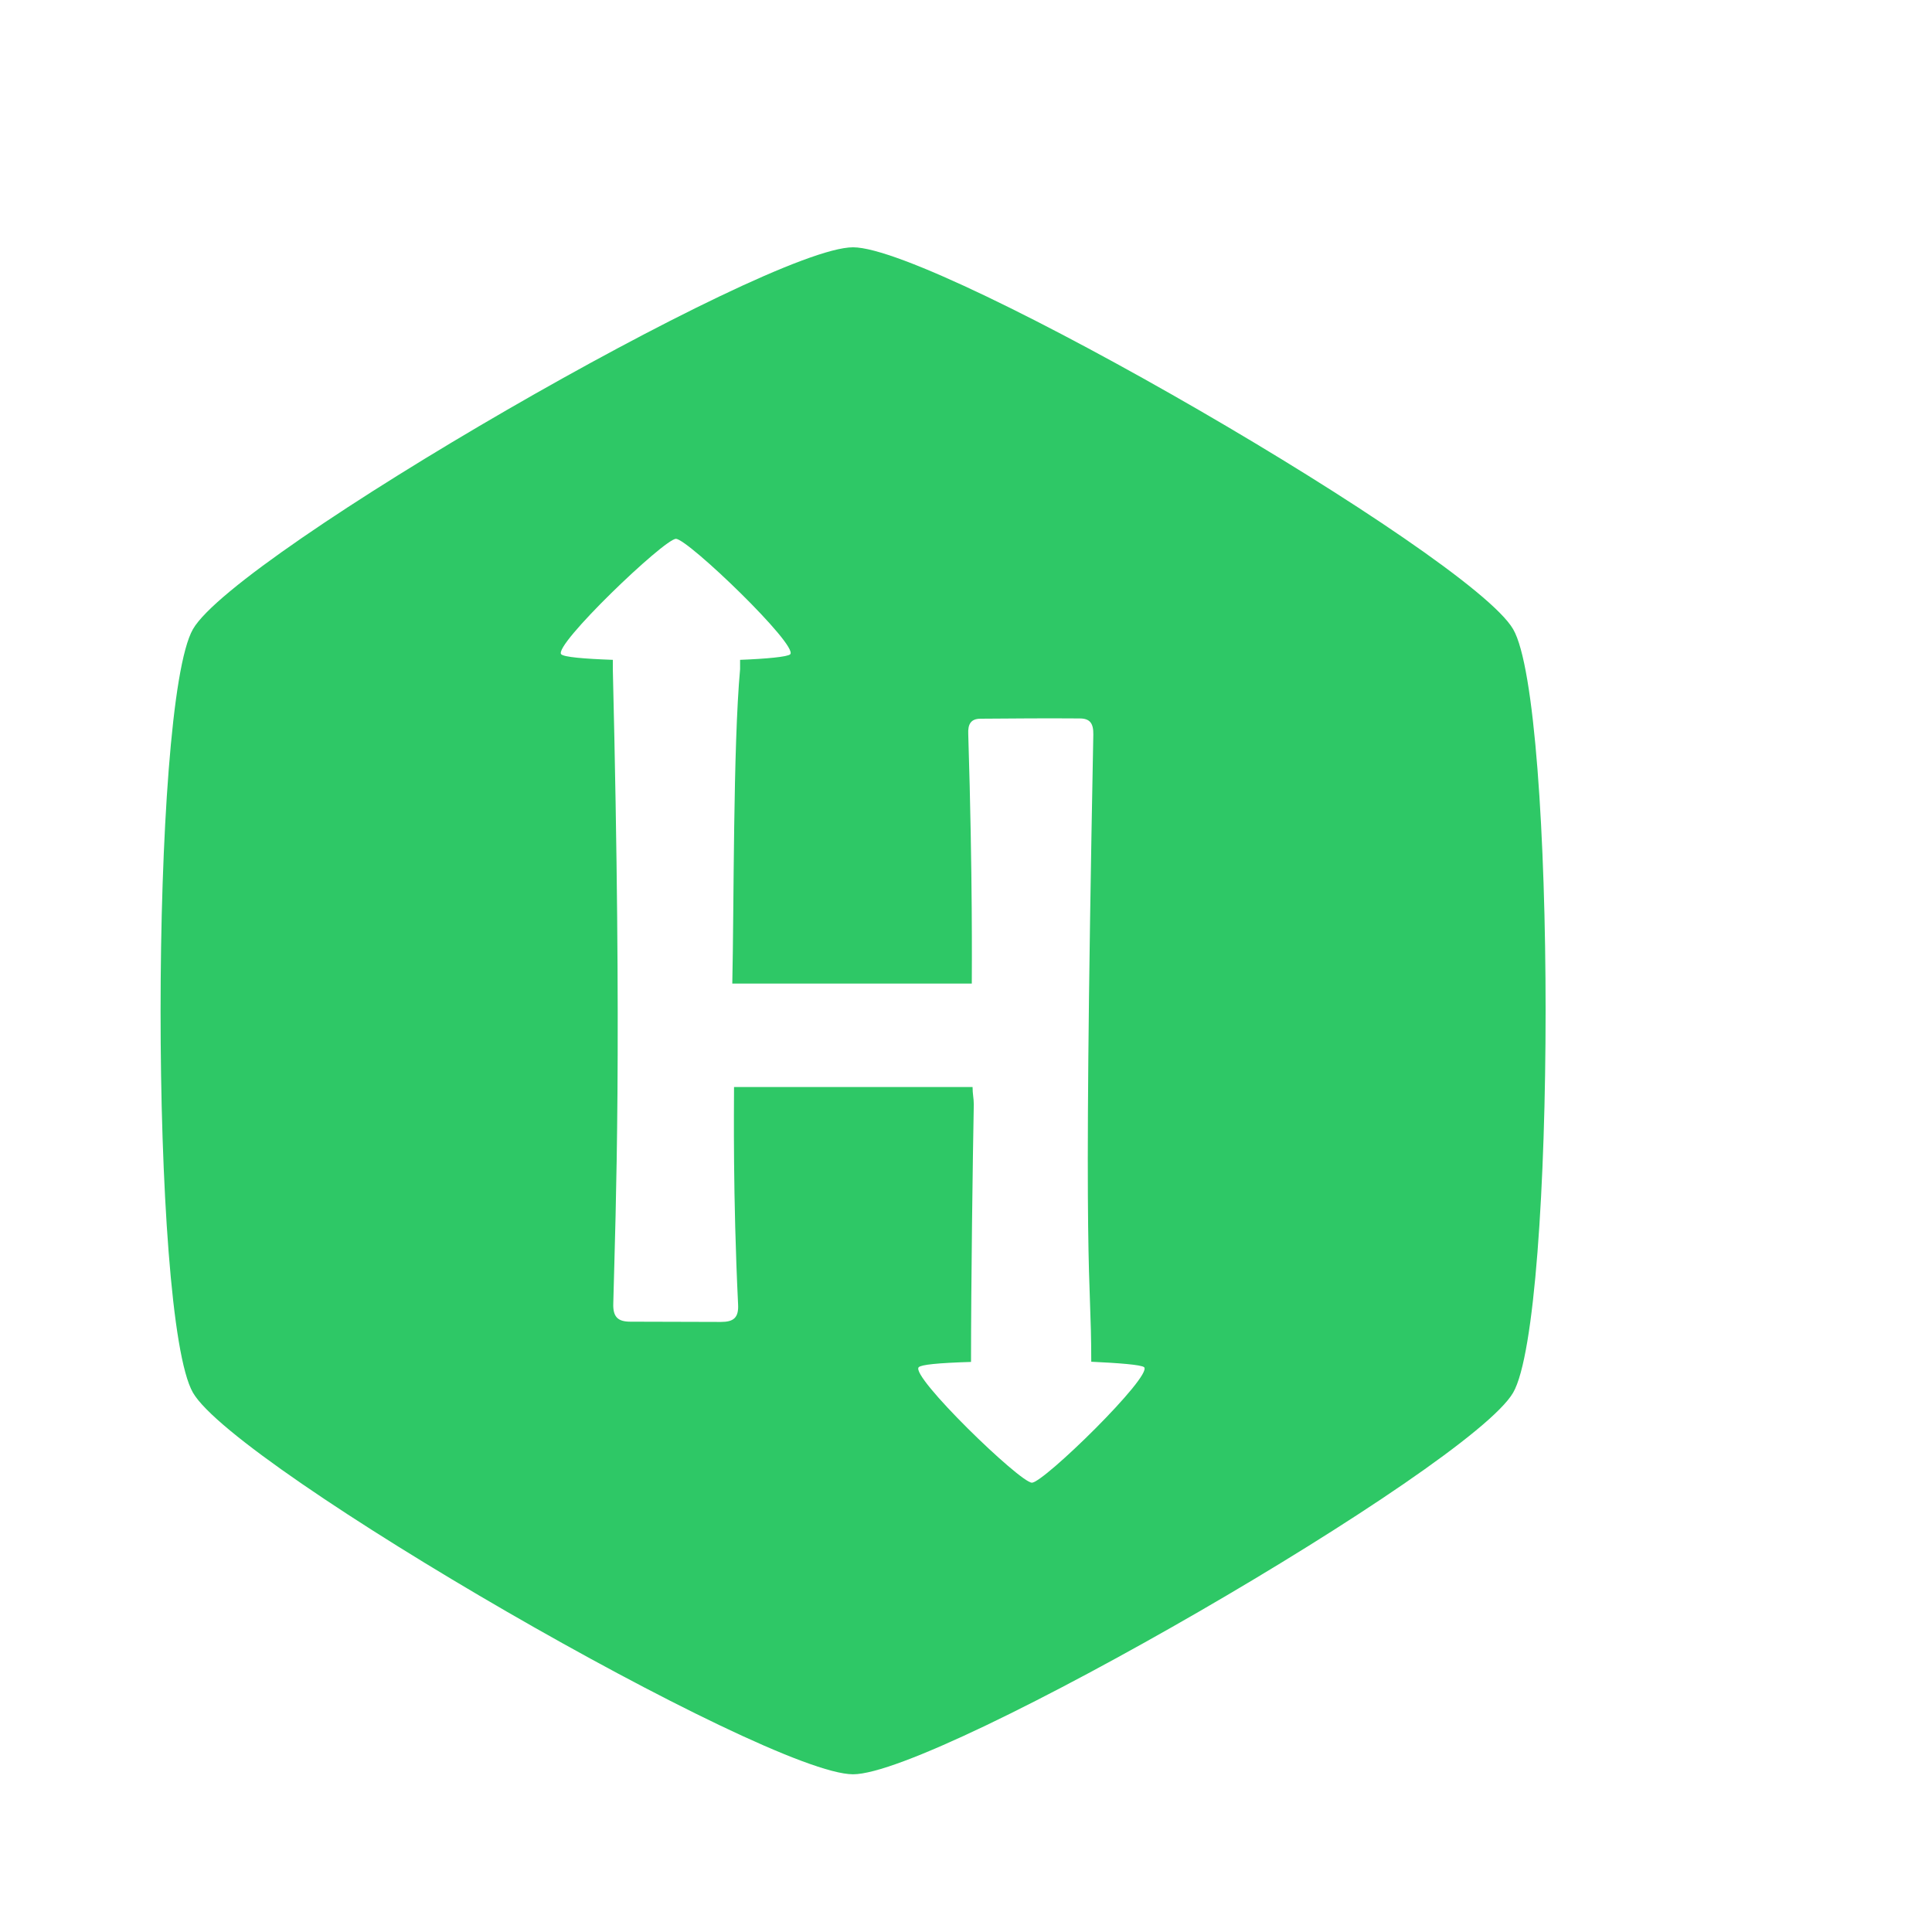 <?xml version="1.0" encoding="UTF-8"?>
<svg xmlns="http://www.w3.org/2000/svg" xmlns:xlink="http://www.w3.org/1999/xlink" width="100px" height="100px" viewBox="0 0 30 30" version="1.1">
<g id="surface1">
<path style=" stroke:none;fill-rule:nonzero;fill:rgb(18.039%,78.431%,40%);fill-opacity:1;" d="M 23.496 9.77 C 22.824 8.613 14.59 3.84 13.246 3.84 C 11.906 3.84 3.664 8.602 2.996 9.77 C 2.328 10.938 2.324 20.457 2.996 21.625 C 3.668 22.793 11.906 27.551 13.246 27.551 C 14.586 27.551 22.824 22.785 23.496 21.625 C 24.168 20.461 24.168 10.922 23.496 9.77 Z M 16.023 23.023 C 15.84 23.023 14.129 21.367 14.266 21.23 C 14.305 21.191 14.555 21.164 15.078 21.148 C 15.078 19.934 15.105 17.969 15.121 17.148 C 15.121 17.055 15.102 16.988 15.102 16.879 L 11.398 16.879 C 11.398 17.207 11.379 18.555 11.461 20.254 C 11.473 20.465 11.387 20.527 11.195 20.527 C 10.727 20.527 10.258 20.523 9.789 20.523 C 9.598 20.523 9.516 20.453 9.523 20.242 C 9.562 18.691 9.66 16.352 9.516 10.395 L 9.516 10.246 C 9.066 10.23 8.758 10.203 8.715 10.16 C 8.582 10.027 10.316 8.367 10.496 8.367 C 10.68 8.367 12.406 10.027 12.27 10.16 C 12.23 10.199 11.906 10.23 11.492 10.246 L 11.492 10.391 C 11.383 11.586 11.398 14.078 11.371 15.273 L 15.09 15.273 C 15.09 15.062 15.105 13.664 15.035 11.398 C 15.027 11.242 15.078 11.16 15.227 11.16 C 15.742 11.156 16.254 11.152 16.766 11.156 C 16.926 11.156 16.98 11.234 16.977 11.406 C 16.805 20.266 16.945 19.645 16.945 21.145 C 17.355 21.164 17.723 21.191 17.766 21.23 C 17.898 21.367 16.207 23.023 16.023 23.023 Z M 16.023 23.023 "/>
</g>
</svg>
